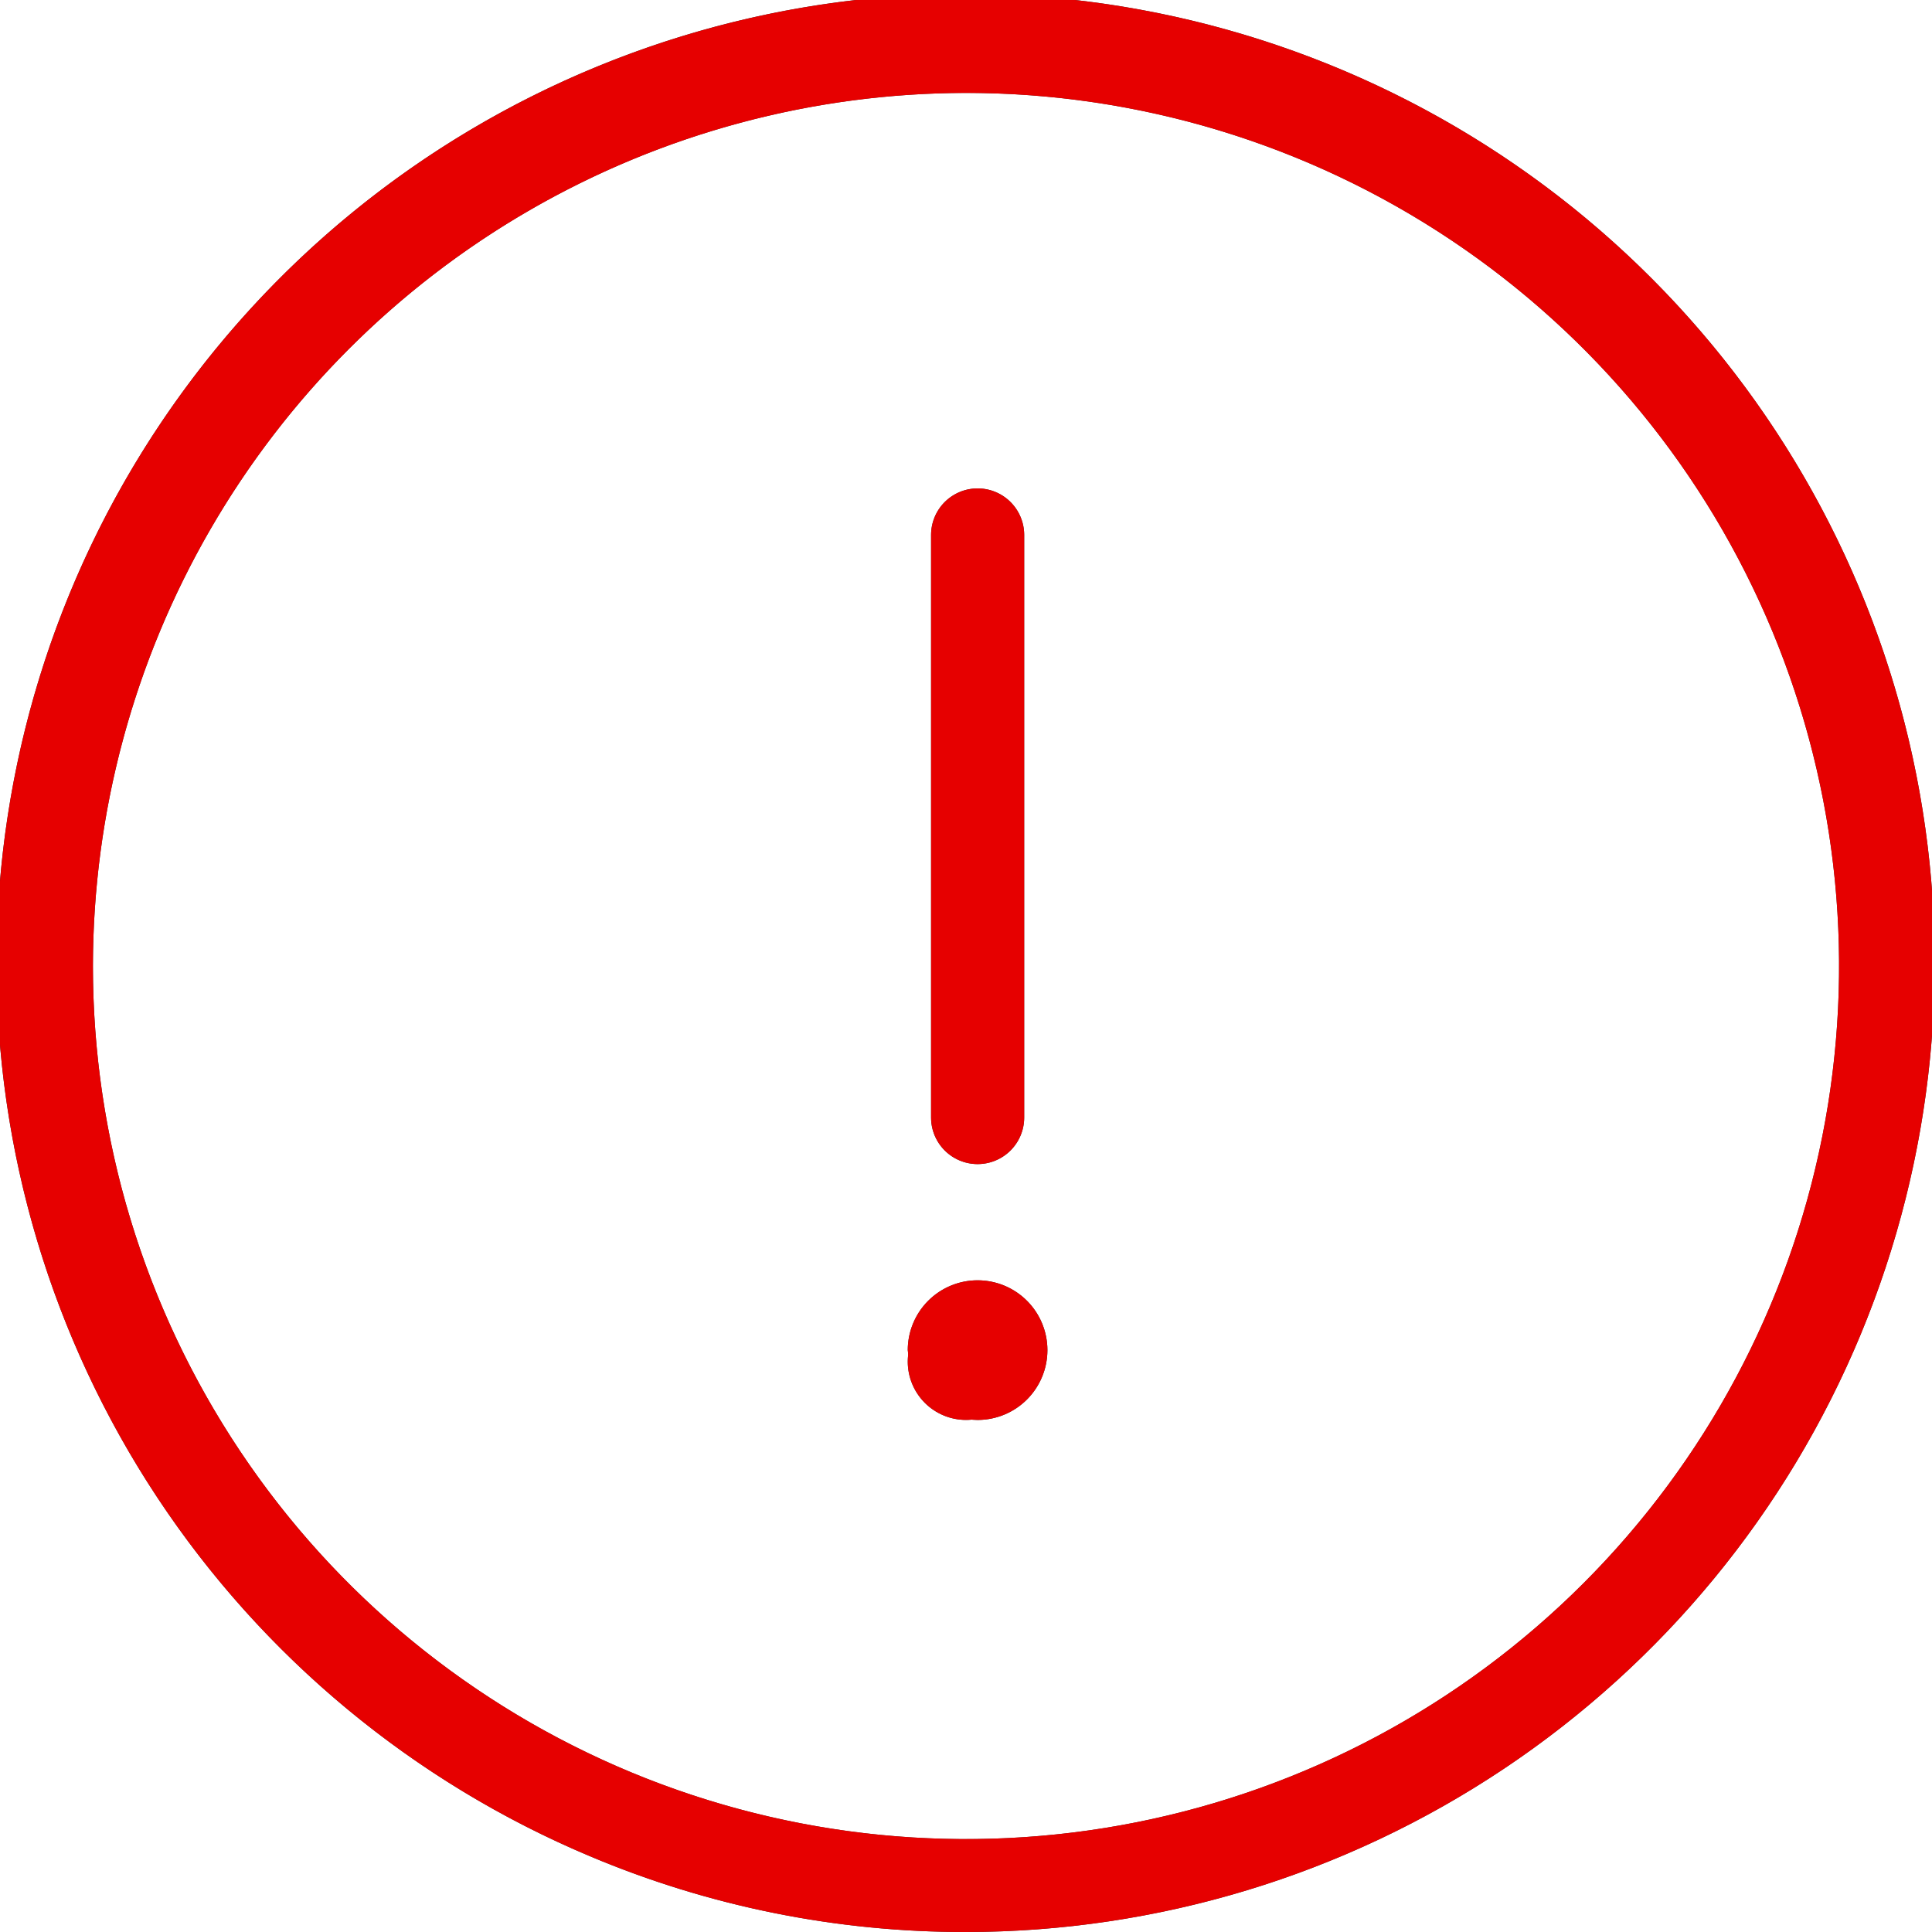 <svg id="_4px_colour_mask" data-name="4px colour mask" xmlns="http://www.w3.org/2000/svg" xmlns:xlink="http://www.w3.org/1999/xlink" width="51" height="51" viewBox="0 0 51 51">
  <defs>
    <clipPath id="clip-path">
      <path id="Mask" d="M15.574,49A25.582,25.582,0,1,1,25.5,51,25.417,25.417,0,0,1,15.574,49ZM2.453,25.5A23.047,23.047,0,1,0,25.5,2.453,23.073,23.073,0,0,0,2.453,25.5ZM25.646,37.475q-.072.007-.147.007a1.538,1.538,0,0,1-1.536-1.536q0-.074.007-.146t-.007-.161a1.843,1.843,0,1,1,1.844,1.844Q25.726,37.482,25.646,37.475ZM24.578,29.5V14.122a1.229,1.229,0,0,1,2.458,0V29.5a1.229,1.229,0,0,1-2.458,0Z" fill="#333"/>
    </clipPath>
  </defs>
  <g id="Group_9" data-name="Group 9">
    <path id="Mask-2" data-name="Mask" d="M15.574,49A25.582,25.582,0,1,1,25.5,51,25.417,25.417,0,0,1,15.574,49ZM2.453,25.5A23.047,23.047,0,1,0,25.5,2.453,23.073,23.073,0,0,0,2.453,25.5ZM25.646,37.475q-.072.007-.147.007a1.538,1.538,0,0,1-1.536-1.536q0-.074.007-.146t-.007-.161a1.843,1.843,0,1,1,1.844,1.844Q25.726,37.482,25.646,37.475ZM24.578,29.5V14.122a1.229,1.229,0,0,1,2.458,0V29.5a1.229,1.229,0,0,1-2.458,0Z" fill="#333"/>
    <g id="Mask_Group_9" data-name="Mask Group 9" clip-path="url(#clip-path)">
      <g id="Red_1_e60000" data-name="Red 1 | #e60000">
        <rect id="Rectangle" width="51" height="51" fill="#e60000"/>
      </g>
    </g>
  </g>
</svg>
